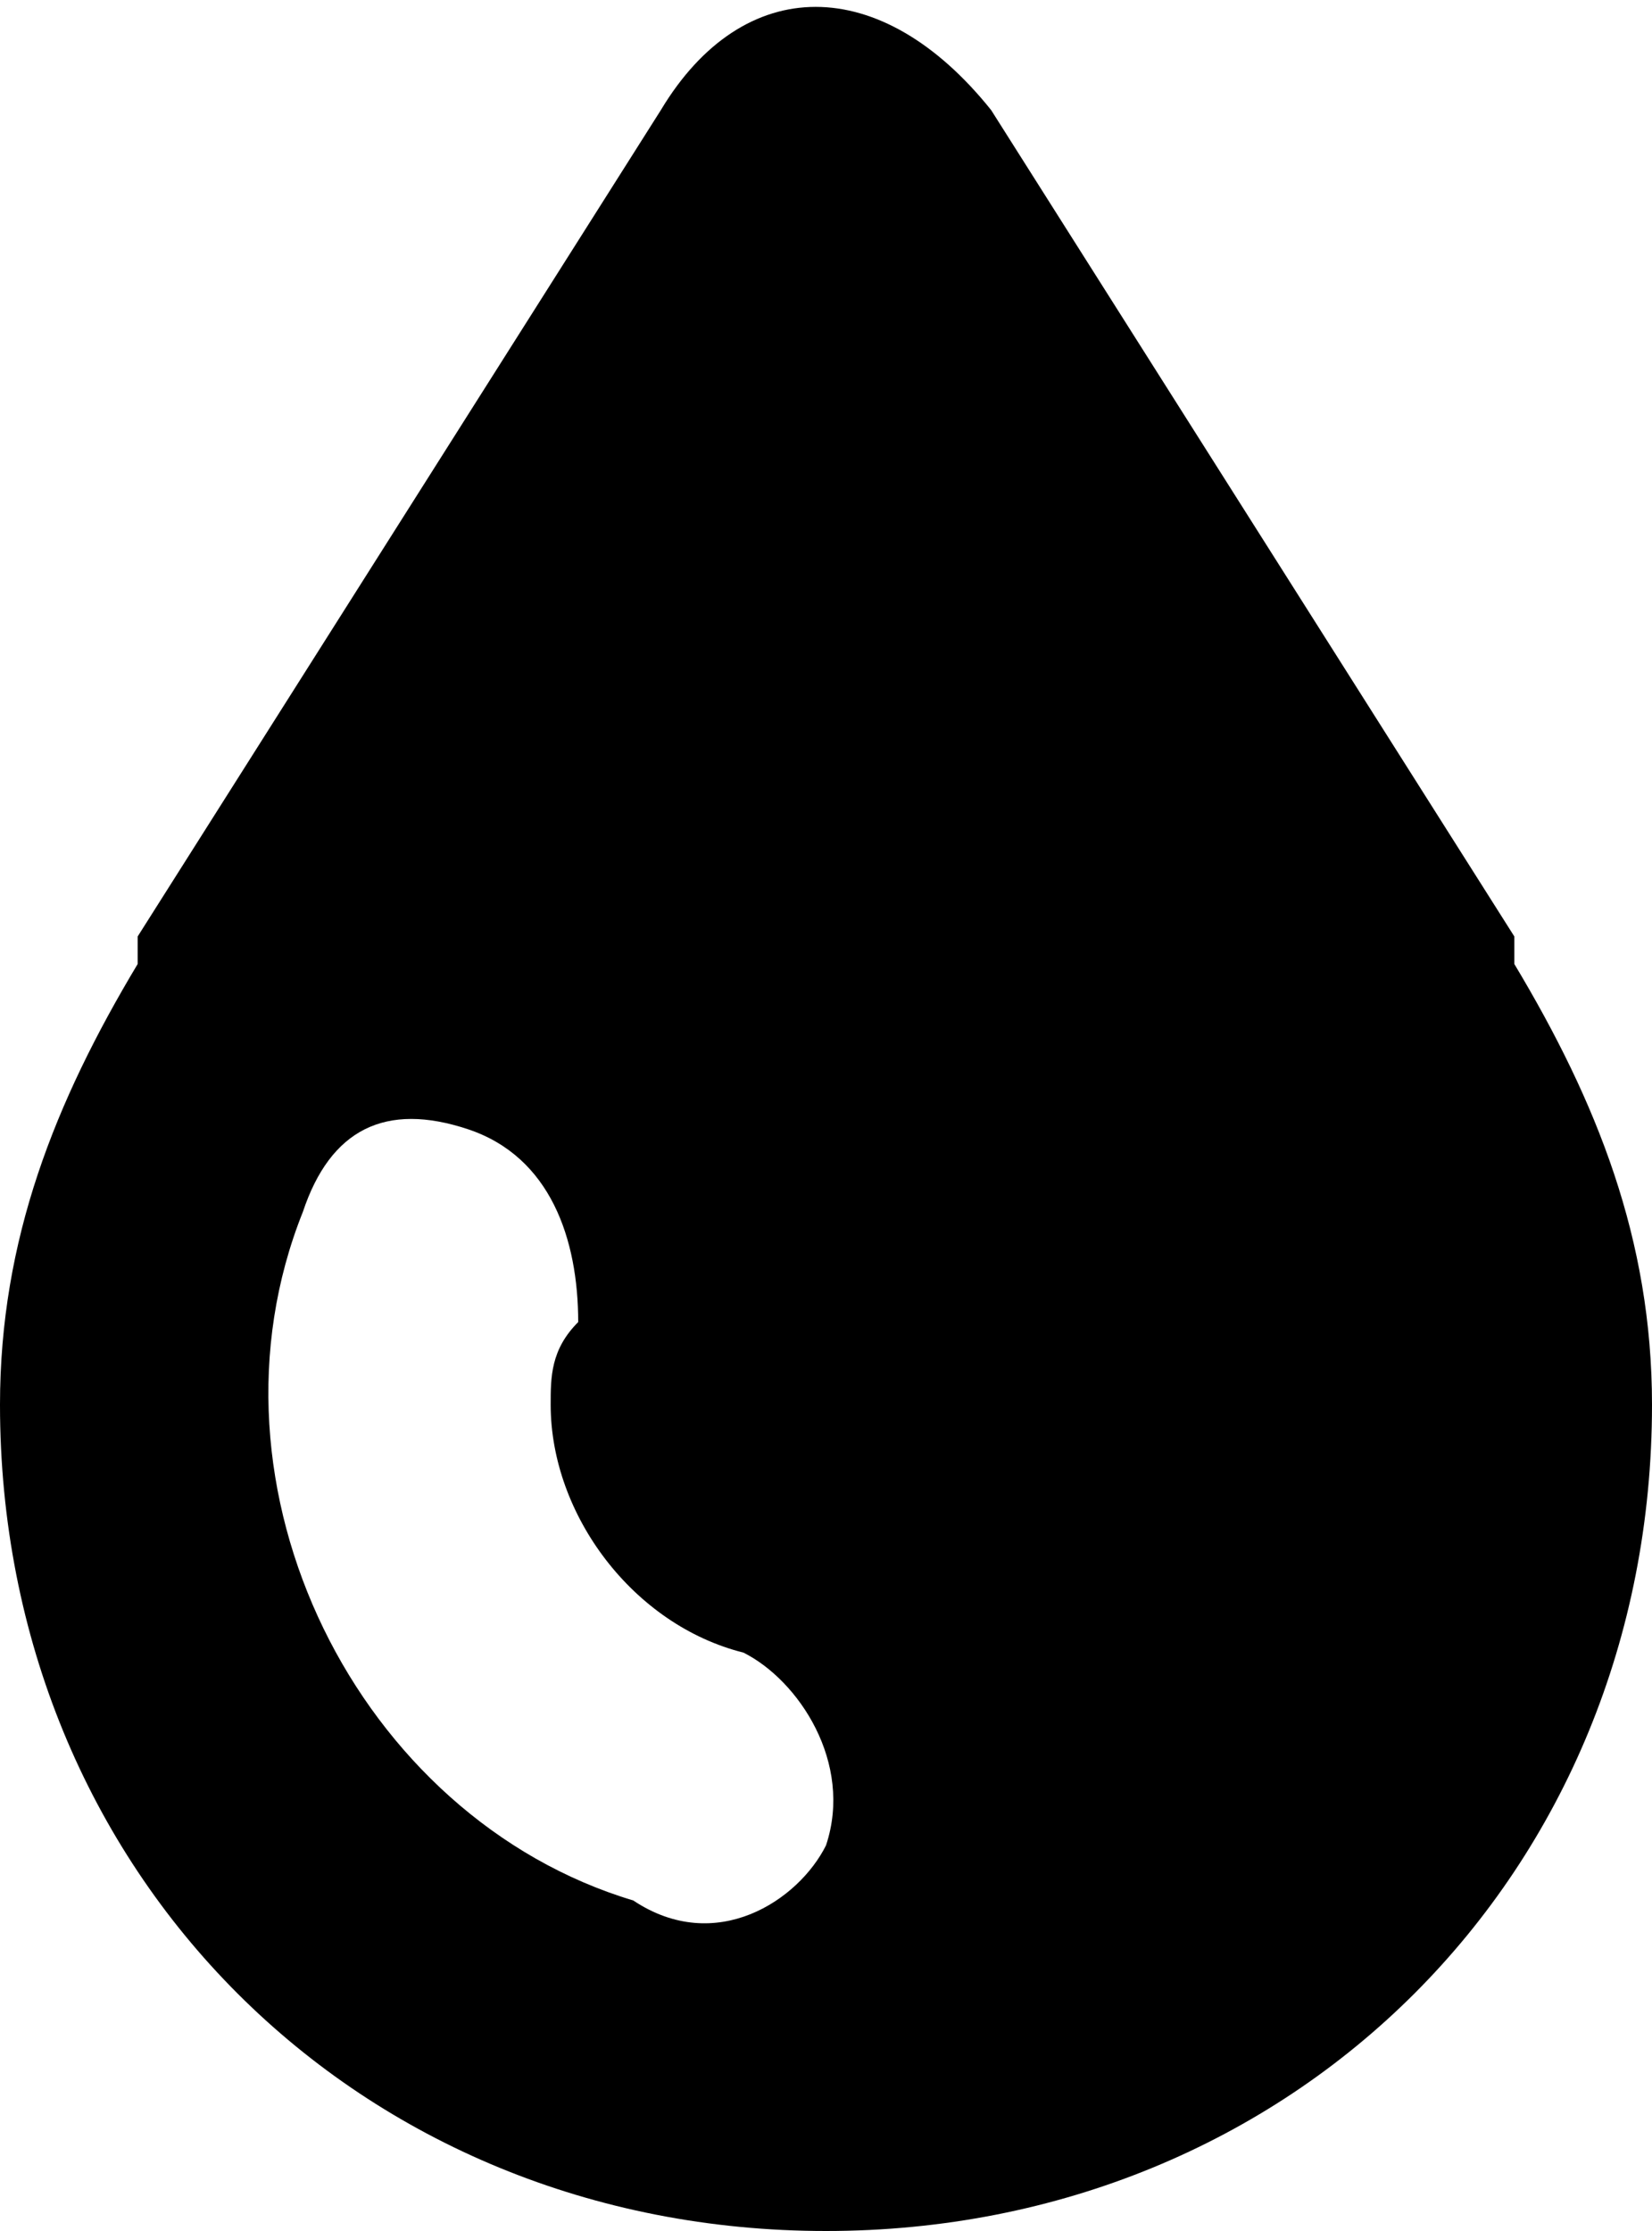 <?xml version="1.0" encoding="utf-8"?>
<!-- Generator: Adobe Illustrator 21.1.0, SVG Export Plug-In . SVG Version: 6.00 Build 0)  -->
<svg version="1.1" id="Layer_1" xmlns="http://www.w3.org/2000/svg" xmlns:xlink="http://www.w3.org/1999/xlink" x="0px" y="0px"
	 viewBox="0 0 6 8.1" style="enable-background:new 0 0 6 8.1;" xml:space="preserve">
<path d="M3,8.1c-1.7,0-3-1.3-3-3C0,4.5,0.2,4,0.5,3.5c0,0,0,0,0-0.1l1.9-3c0.3-0.5,0.8-0.5,1.2,0l1.9,3c0,0,0,0,0,0.1
	C5.8,4,6,4.5,6,5.1C6,6.8,4.7,8.1,3,8.1L3,8.1z M2.7,6L2.7,6C2.3,5.9,2,5.5,2,5.1C2,5,2,4.9,2.1,4.8l0,0c0-0.3-0.1-0.6-0.4-0.7
	s-0.5,0-0.6,0.3c-0.4,1,0.2,2.2,1.2,2.5c0.3,0.2,0.6,0,0.7-0.2C3.1,6.4,2.9,6.1,2.7,6L2.7,6z"/>
</svg>
